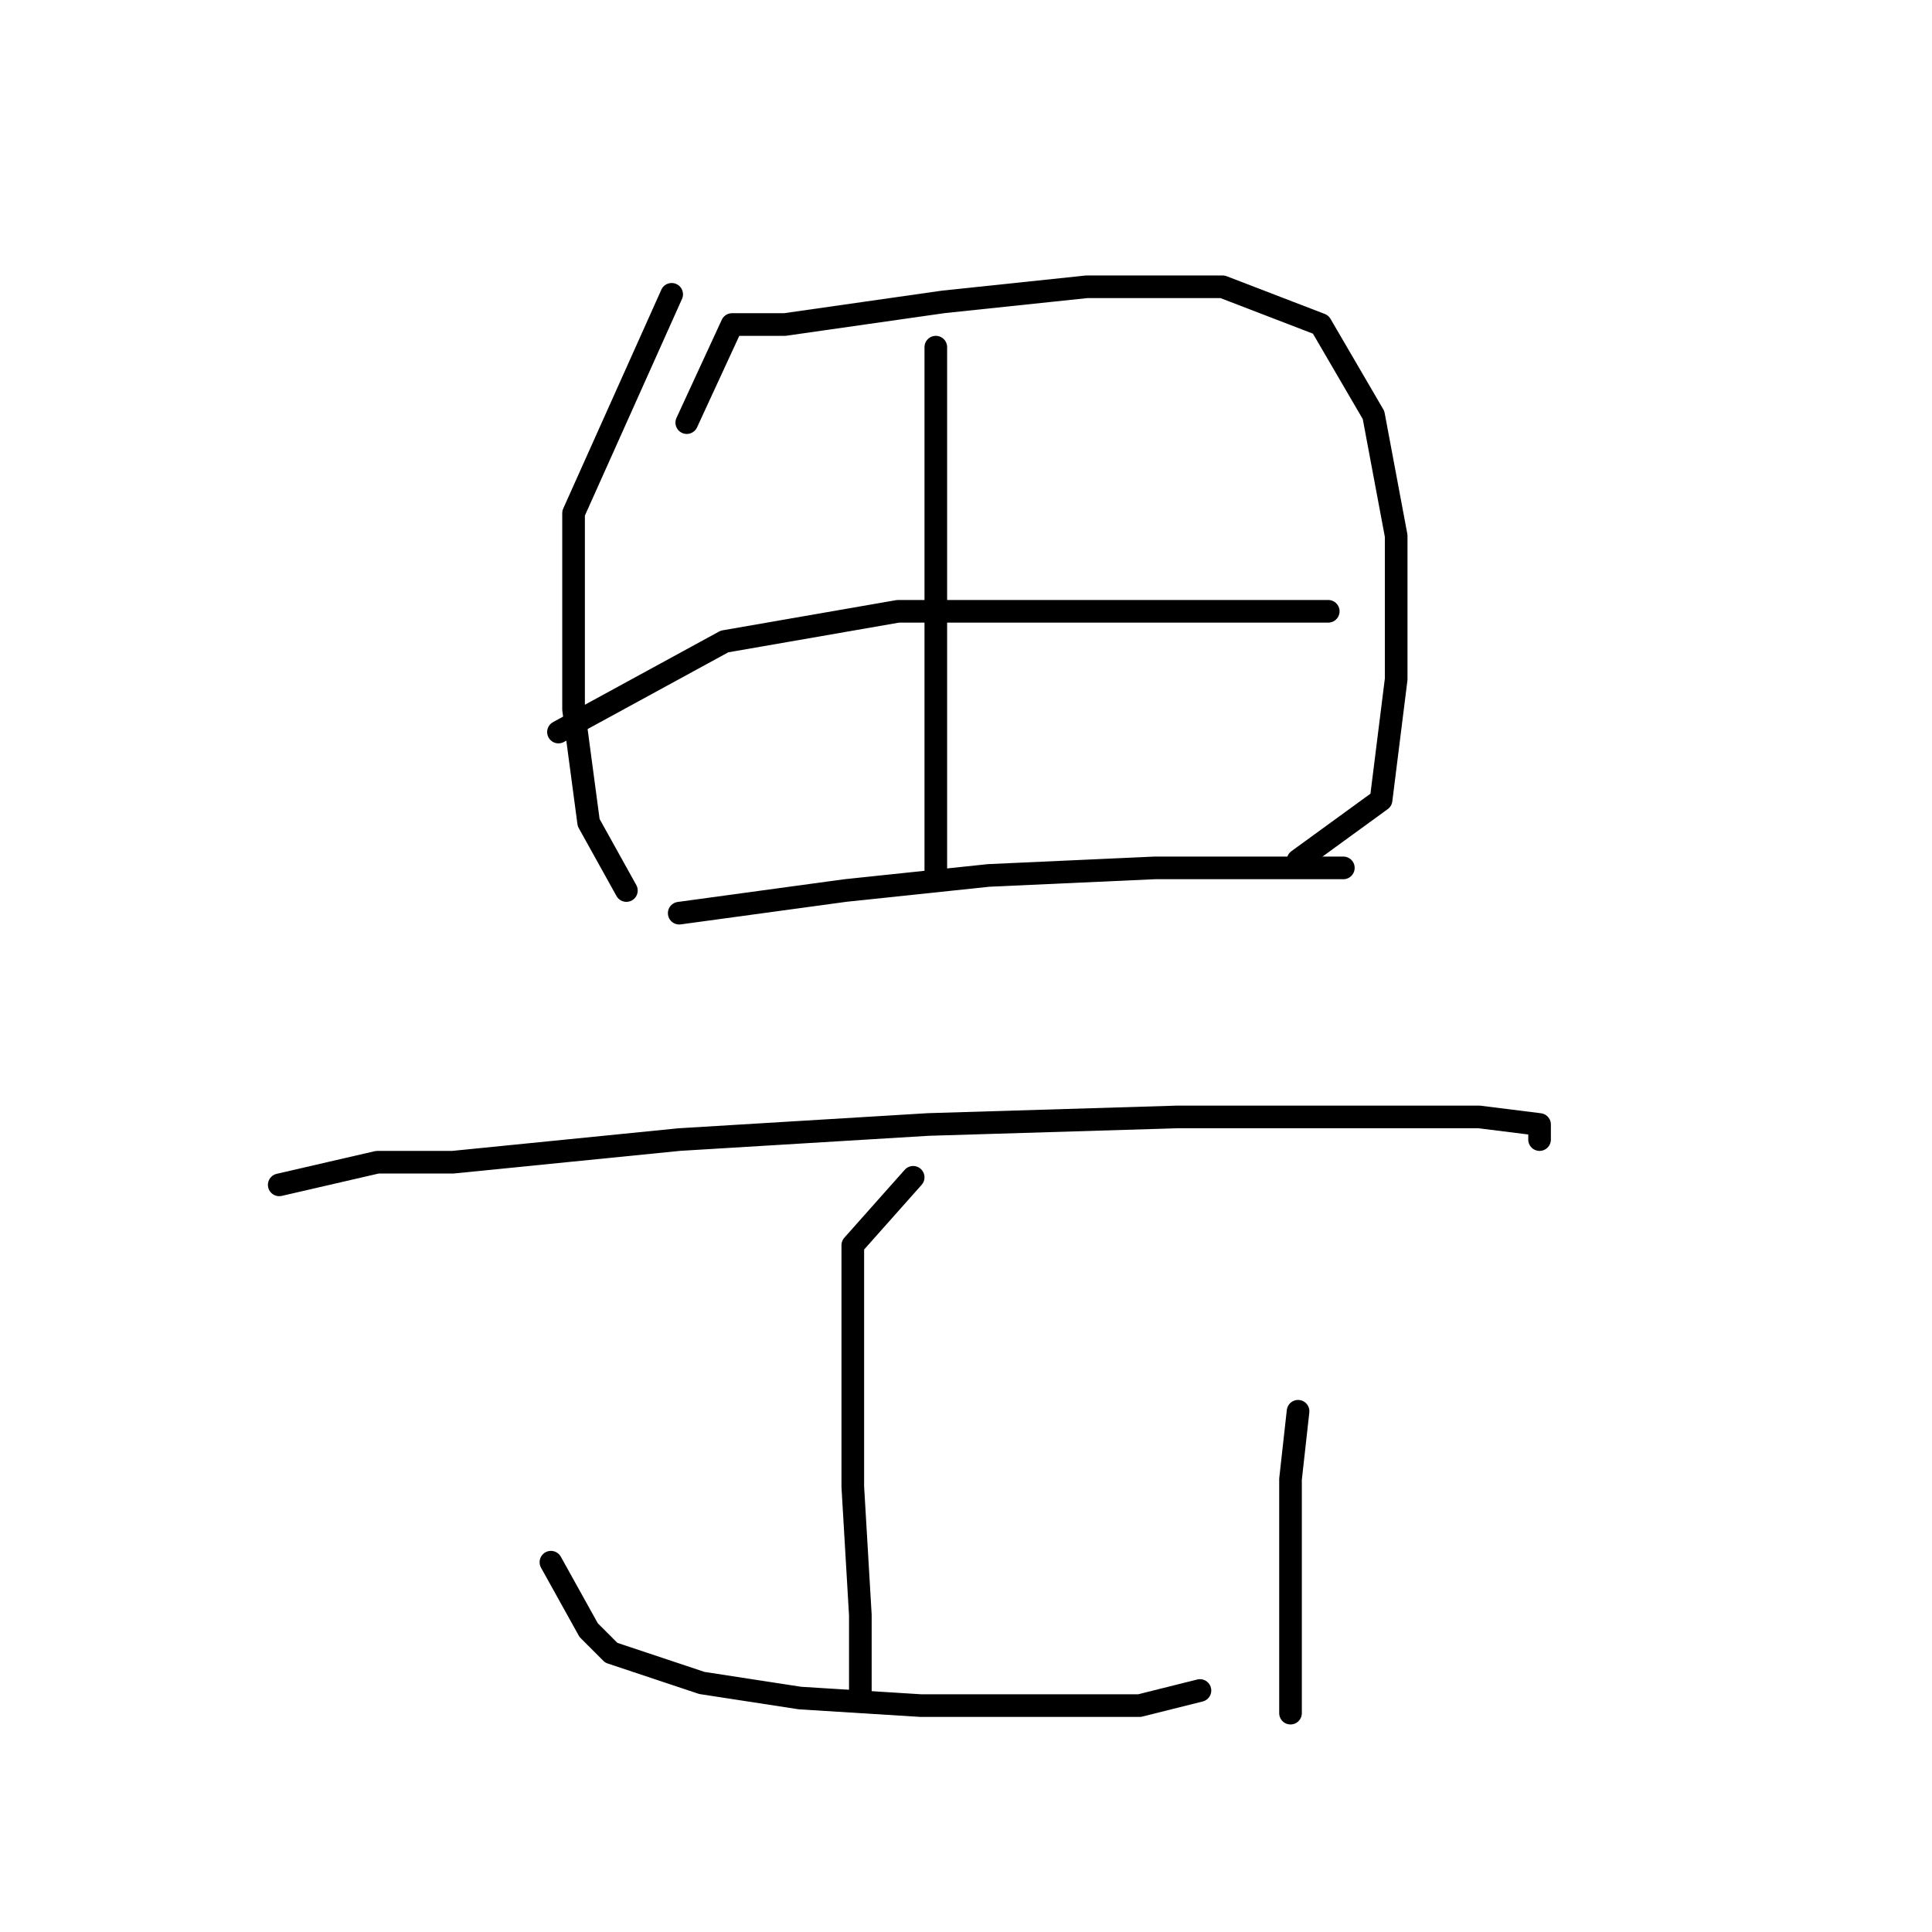 <?xml version="1.0" standalone="no"?>
    <svg width="256" height="256" xmlns="http://www.w3.org/2000/svg" version="1.1">
    <polyline stroke="black" stroke-width="3" stroke-linecap="round" fill="transparent" stroke-linejoin="round" points="89 39 76 68 76 76 76 94 78 109 83 118 83 118 " />
        <polyline stroke="black" stroke-width="3" stroke-linecap="round" fill="transparent" stroke-linejoin="round" points="91 56 97 43 104 43 125 40 144 38 162 38 175 43 182 55 185 71 185 90 183 106 172 114 172 114 " />
        <polyline stroke="black" stroke-width="3" stroke-linecap="round" fill="transparent" stroke-linejoin="round" points="124 46 124 55 124 63 124 79 124 98 124 112 124 116 124 116 " />
        <polyline stroke="black" stroke-width="3" stroke-linecap="round" fill="transparent" stroke-linejoin="round" points="74 97 96 85 119 81 138 81 158 81 172 81 176 81 176 81 " />
        <polyline stroke="black" stroke-width="3" stroke-linecap="round" fill="transparent" stroke-linejoin="round" points="90 121 112 118 131 116 153 115 169 115 178 115 178 115 " />
        <polyline stroke="black" stroke-width="3" stroke-linecap="round" fill="transparent" stroke-linejoin="round" points="37 157 50 154 60 154 90 151 123 149 156 148 178 148 196 148 204 149 204 151 204 151 " />
        <polyline stroke="black" stroke-width="3" stroke-linecap="round" fill="transparent" stroke-linejoin="round" points="121 156 113 165 113 178 113 197 114 214 114 224 114 224 " />
        <polyline stroke="black" stroke-width="3" stroke-linecap="round" fill="transparent" stroke-linejoin="round" points="73 207 78 216 81 219 93 223 106 225 122 226 137 226 151 226 159 224 159 224 " />
        <polyline stroke="black" stroke-width="3" stroke-linecap="round" fill="transparent" stroke-linejoin="round" points="172 187 171 196 171 204 171 227 171 227 " />
        </svg>